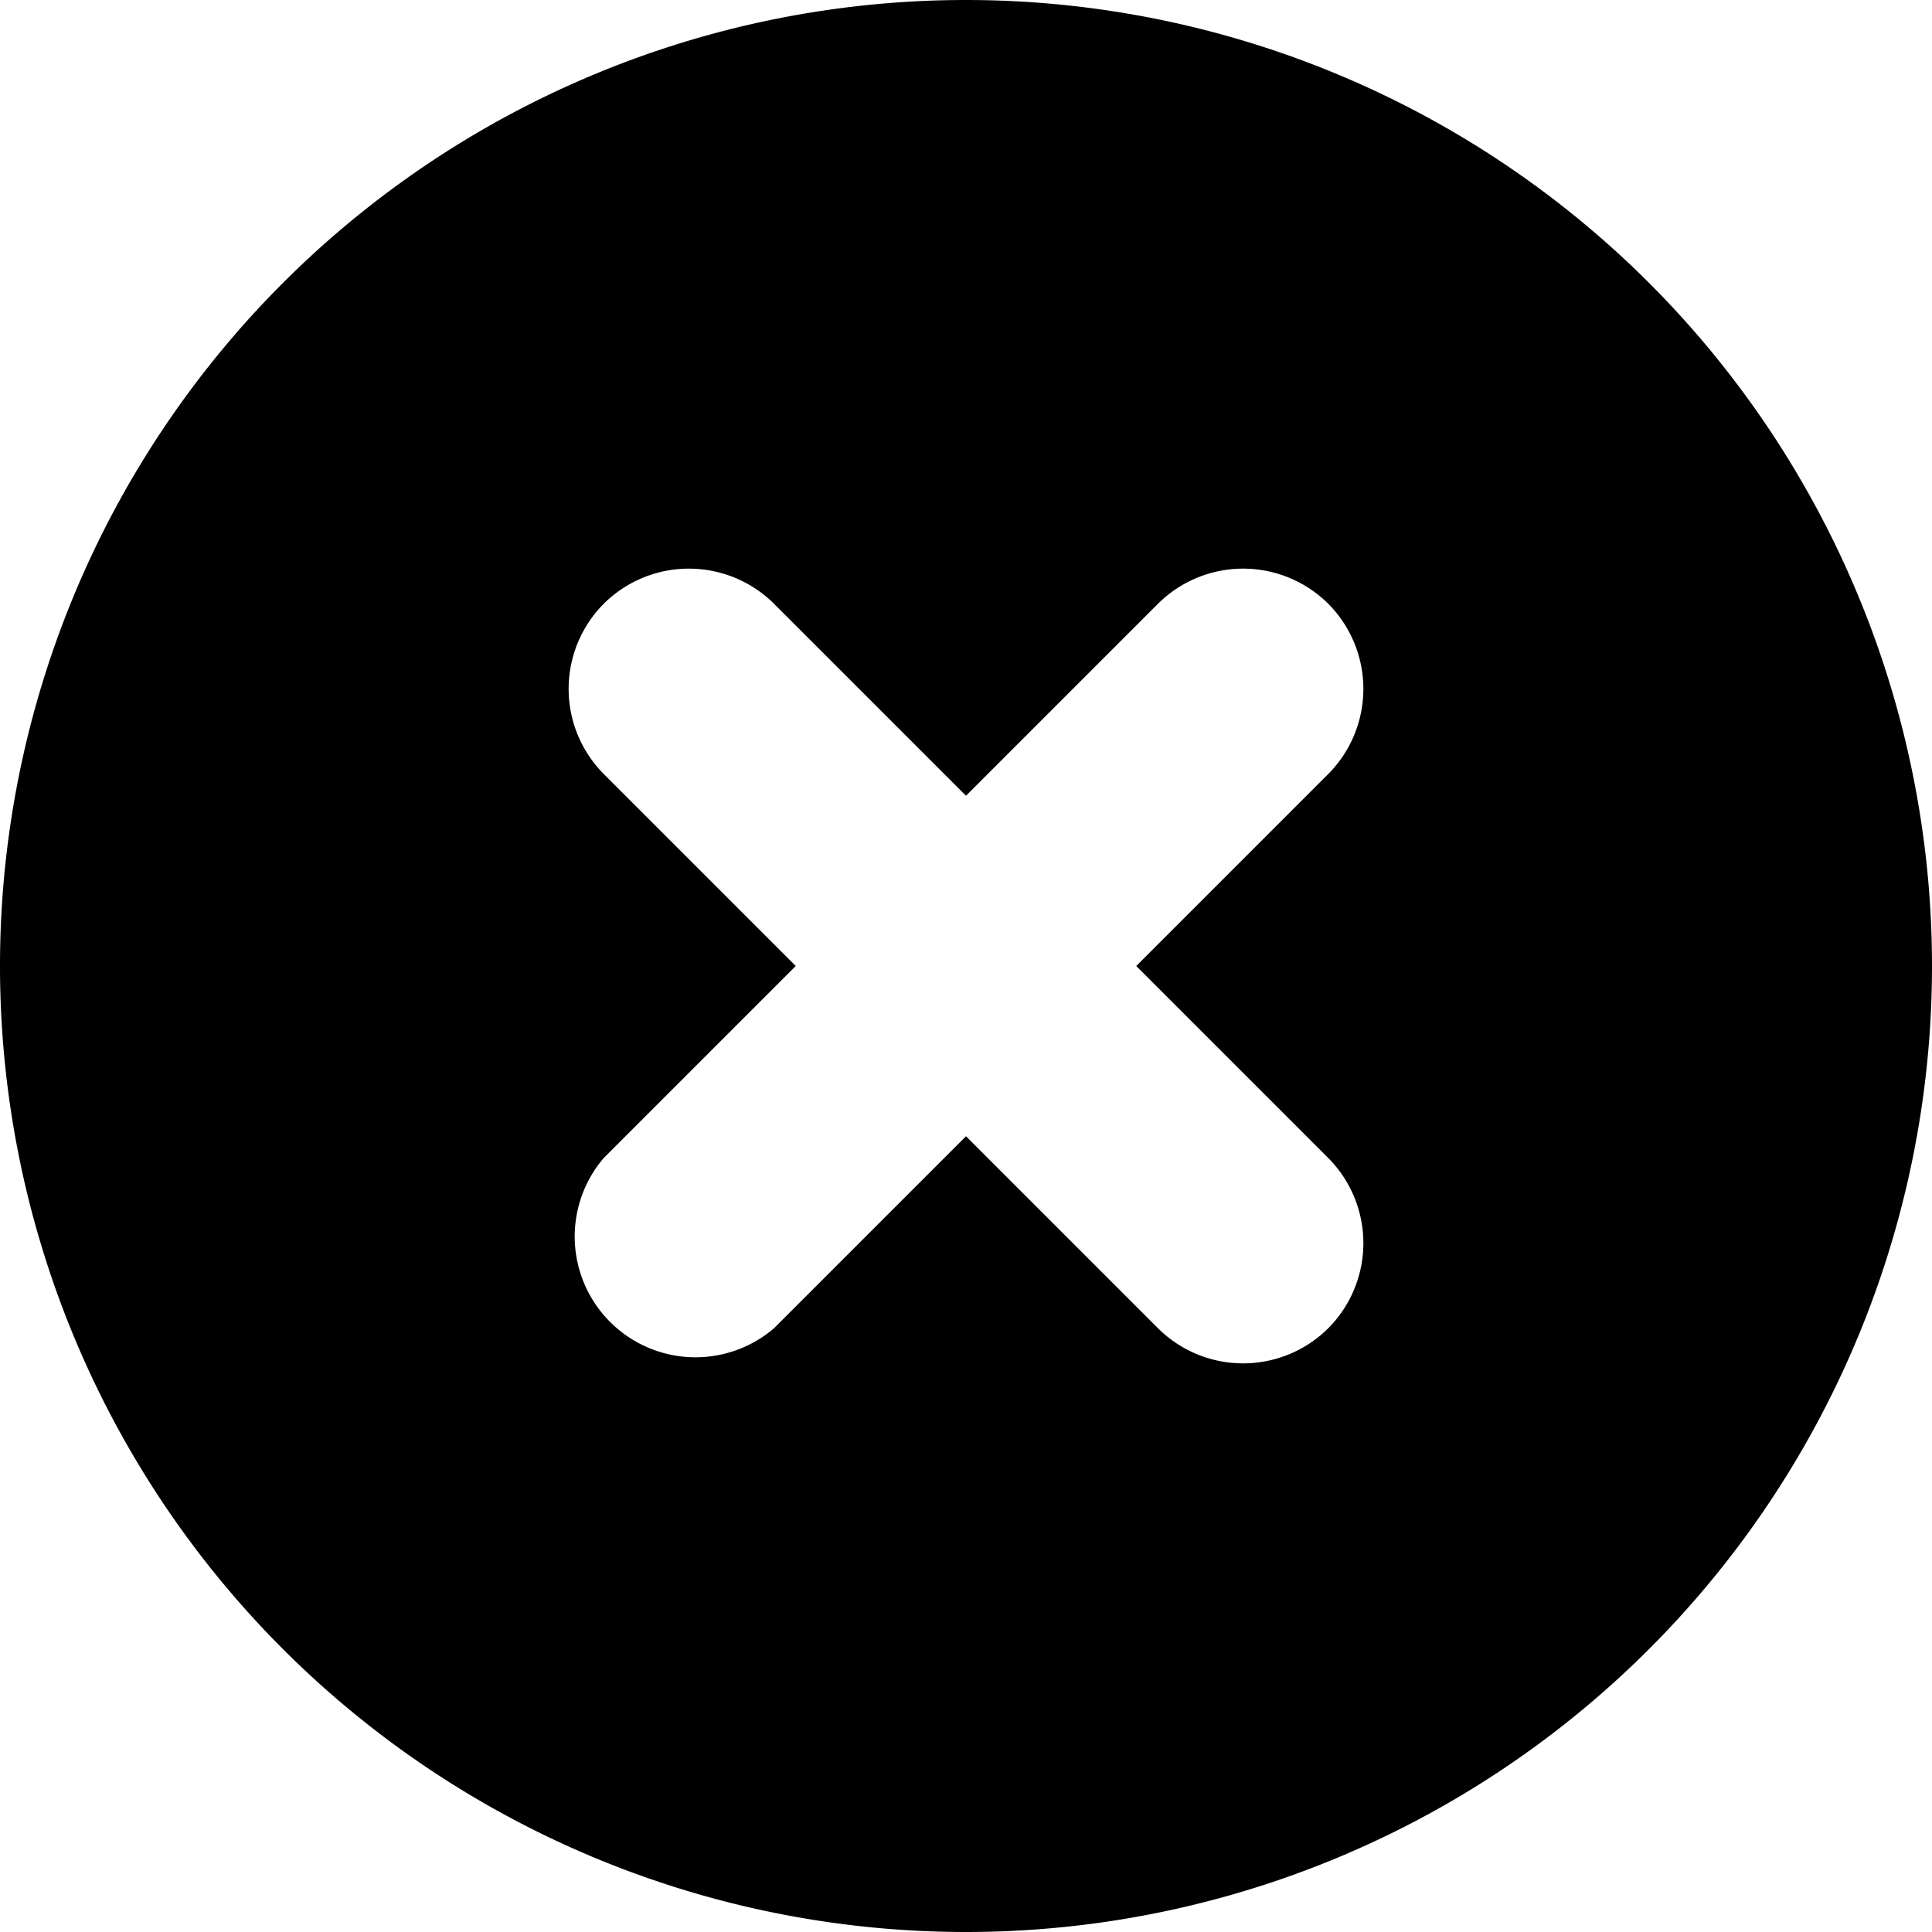 <svg width="16" height="16" viewBox="0 0 16 16" fill="none" xmlns="http://www.w3.org/2000/svg">
    <path d="M8 0a8 8 0 1 0 0 16A8 8 0 0 0 8 0zm3 11a1 1 0 0 1-1.41 0L8 9.41 6.41 11A1 1 0 0 1 5 9.59L6.59 8 5 6.41A1 1 0 0 1 5 5a1 1 0 0 1 1.41 0L8 6.59 9.59 5A1 1 0 0 1 11 5a1 1 0 0 1 0 1.41L9.41 8 11 9.59A1 1 0 0 1 11 11z" fill="currentColor"/>
</svg>

